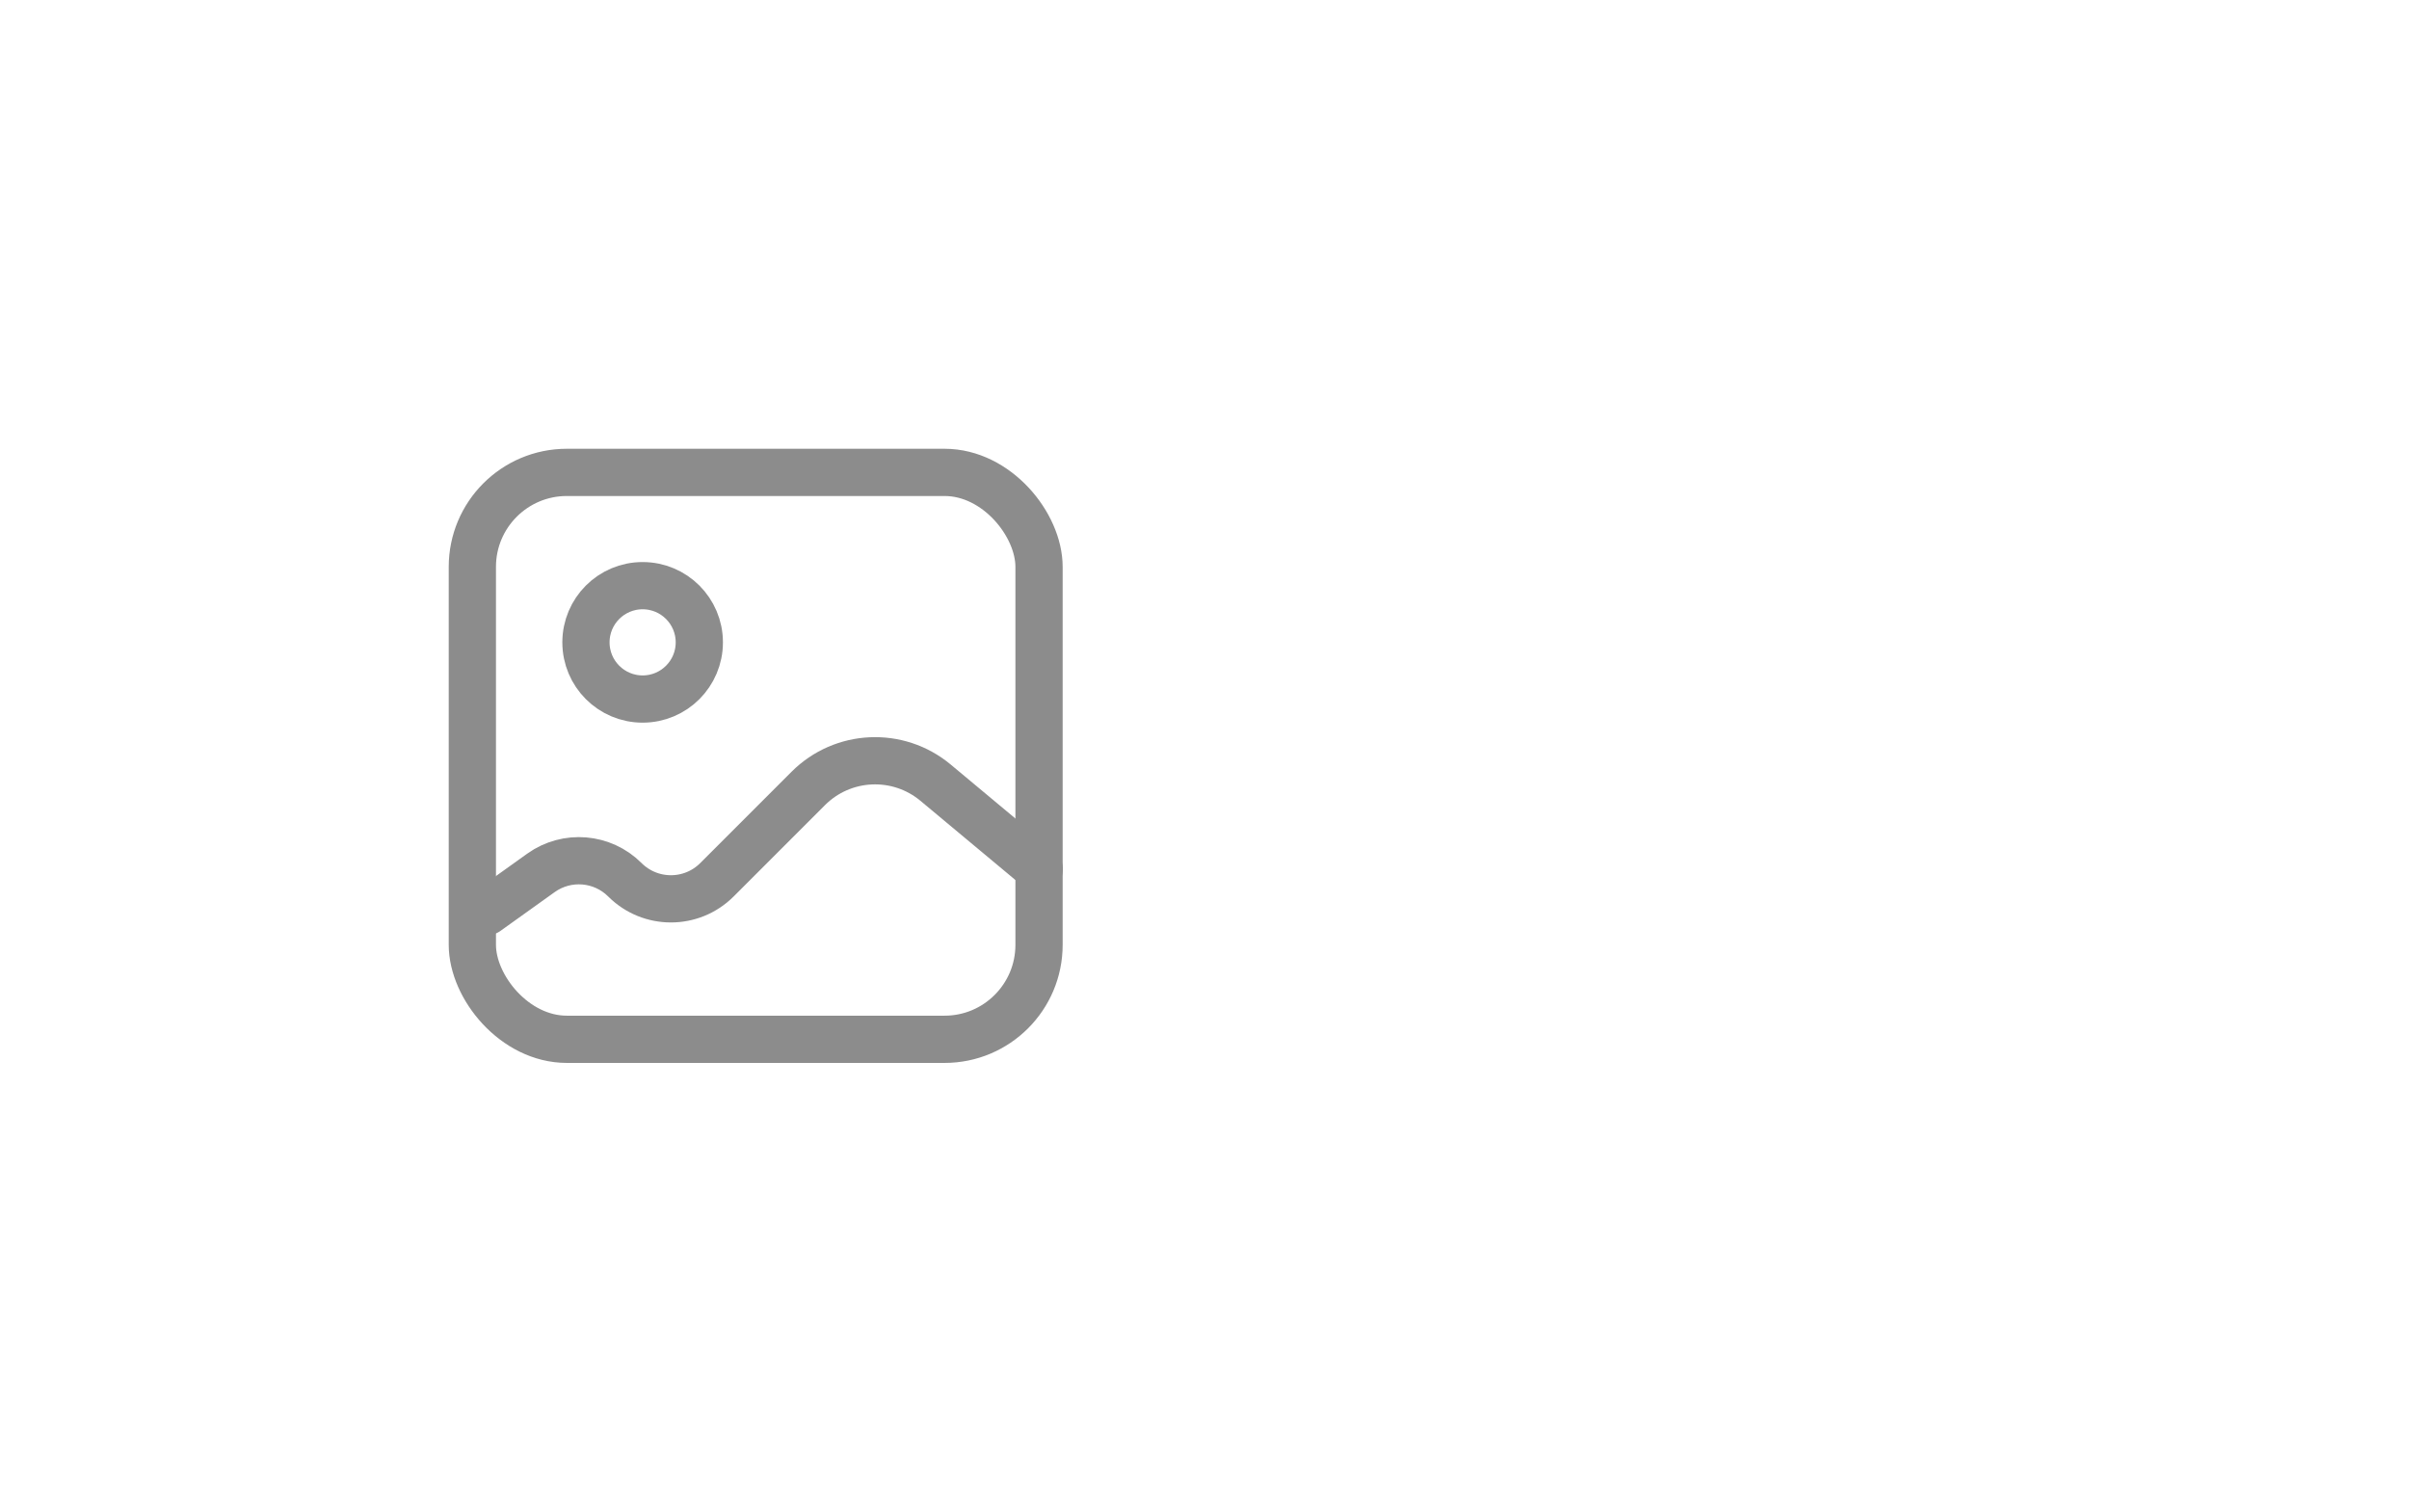<svg width="51" height="32" viewBox="0 0 51 32" fill="none" xmlns="http://www.w3.org/2000/svg">
<rect width="51" height="32" fill="white"/>
<path d="M10.305 19.299L11.454 18.477C12.002 18.086 12.753 18.148 13.229 18.624V18.624C13.768 19.162 14.64 19.162 15.178 18.624L17.111 16.691C17.843 15.959 19.011 15.906 19.806 16.568L22.002 18.399" stroke="#8C8C8C" stroke-linecap="round"/>
<rect x="10" y="10" width="11.997" height="12.001" rx="2" stroke="#8C8C8C"/>
<ellipse cx="1.2" cy="1.2" rx="1.2" ry="1.2" transform="matrix(-1 0 0 1 14.805 12.398)" stroke="#8C8C8C"/>
</svg>
